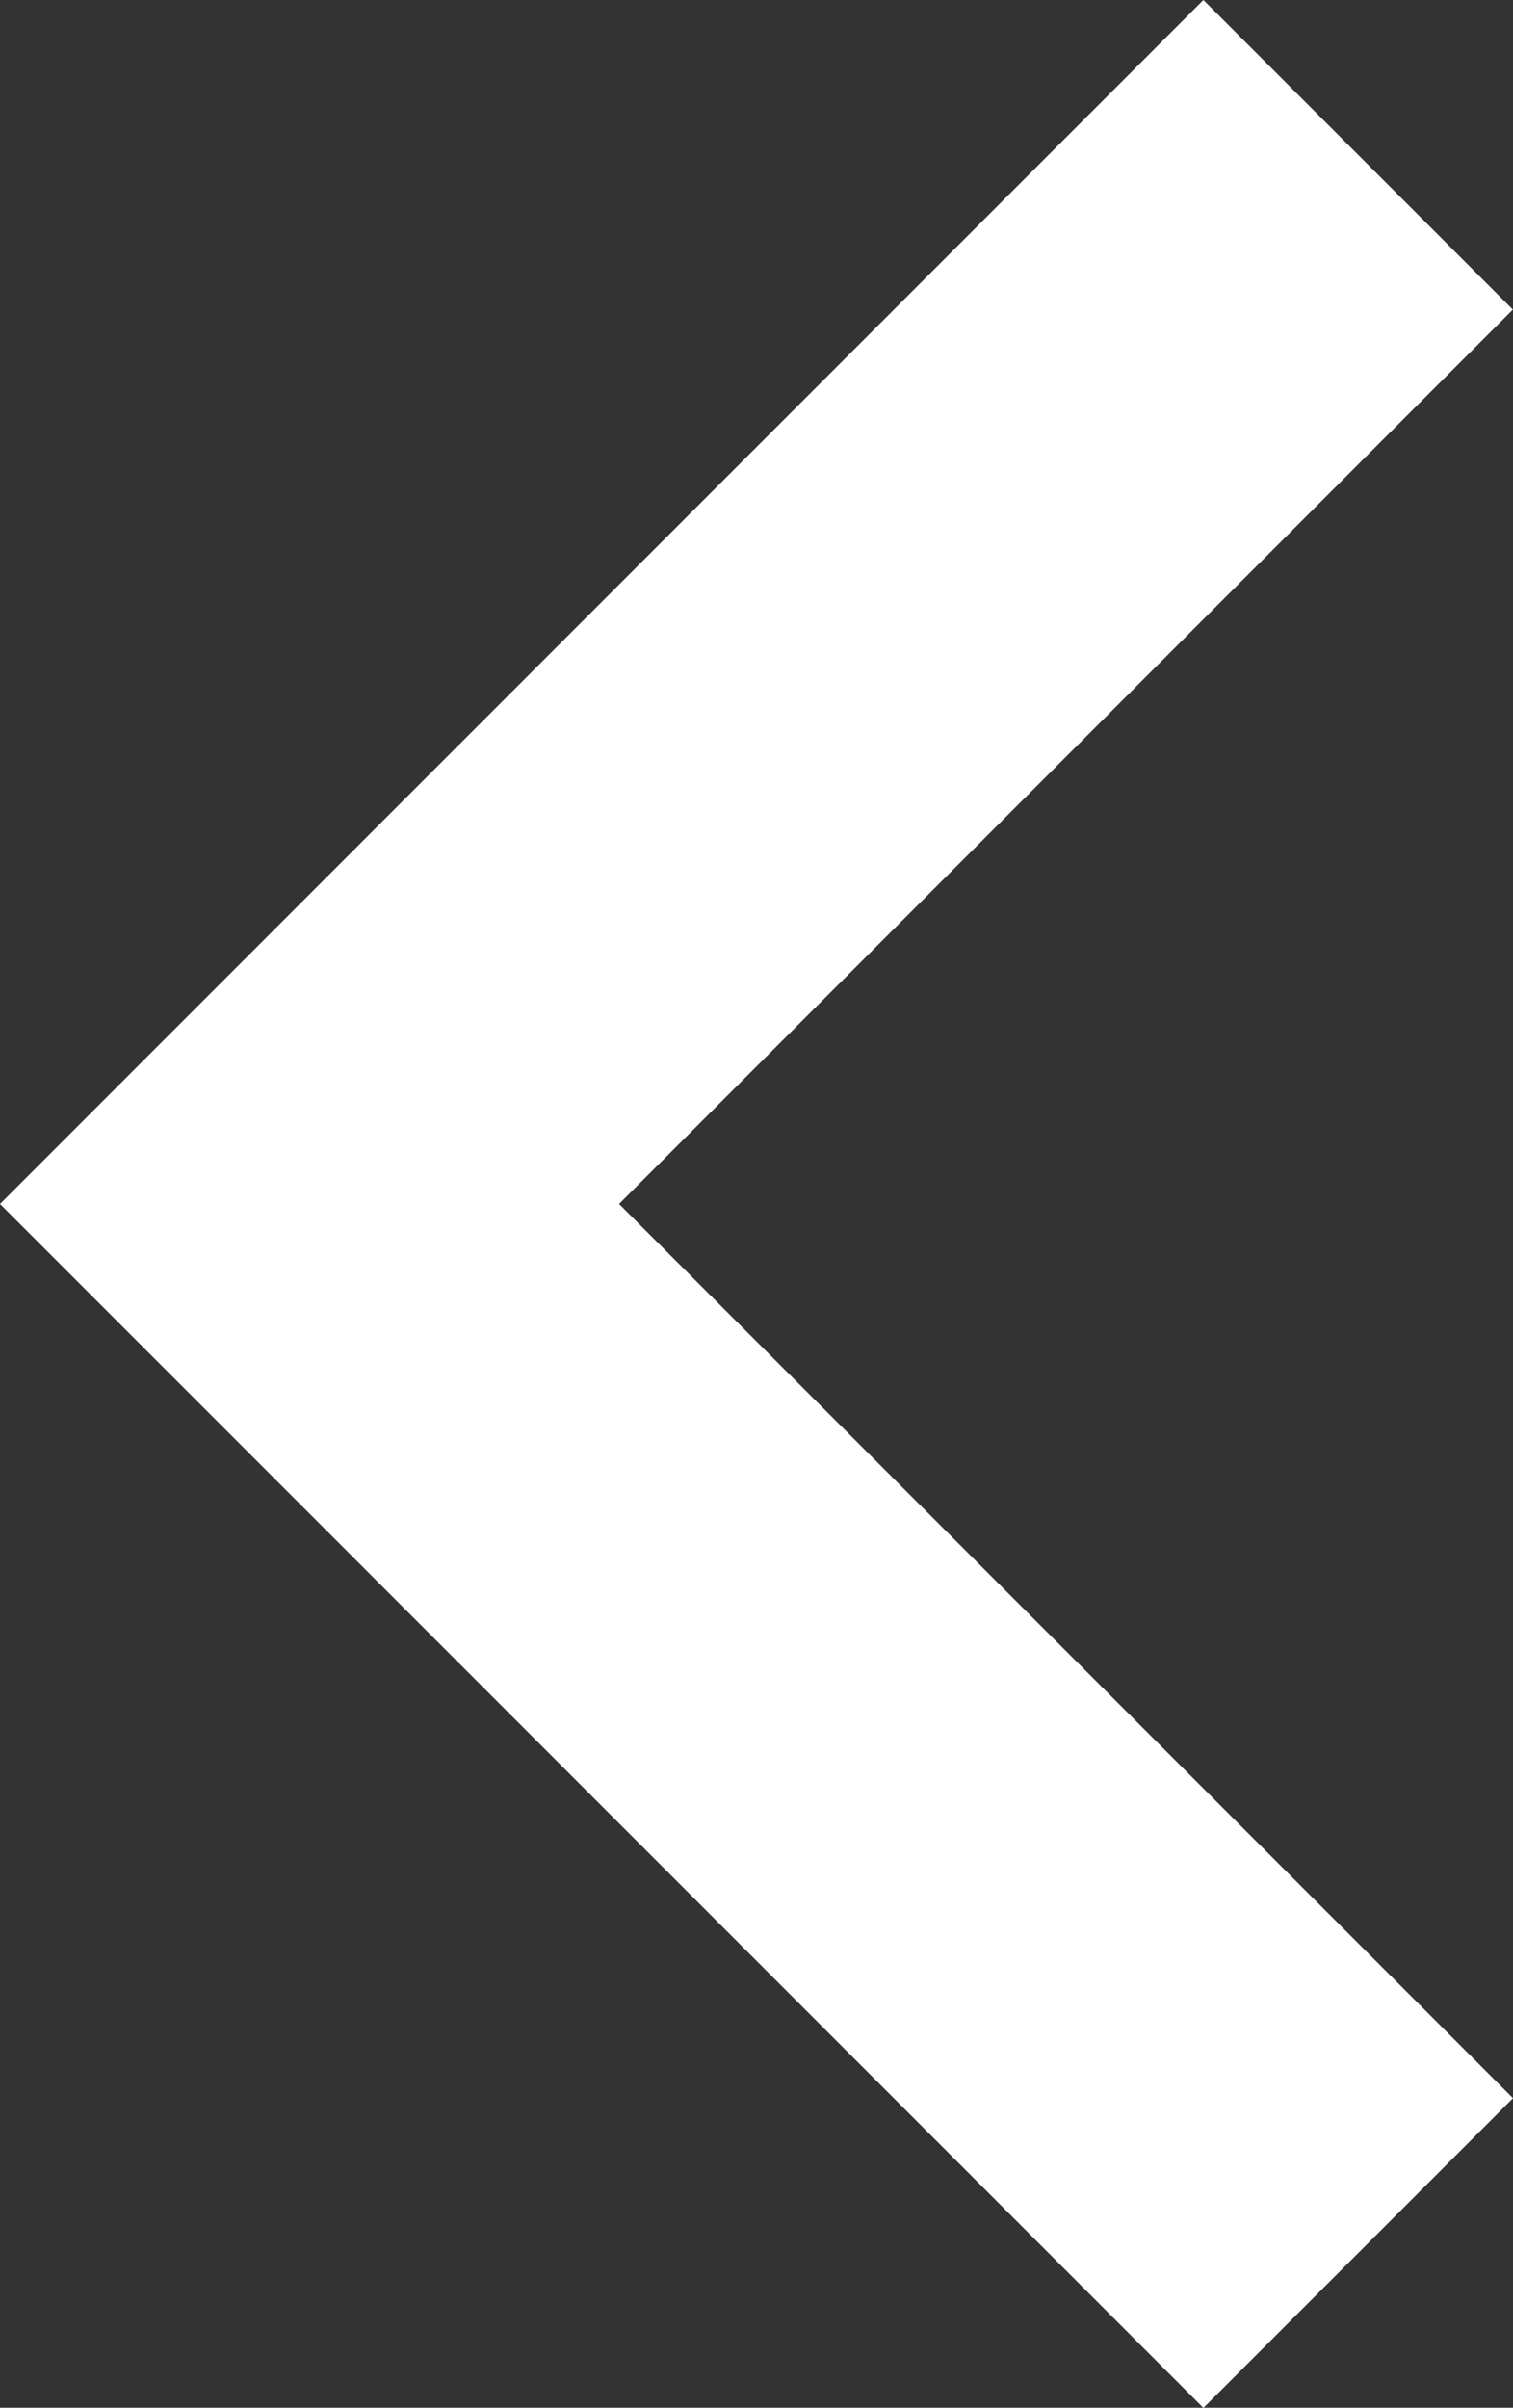 <svg xmlns="http://www.w3.org/2000/svg" width="10.37" height="16.495" viewBox="0 0 10.37 16.495">
  <rect x="0" y="0" width="10.37" height="16.495" fill="#333333" stroke="none"/>
  <path id="Trazado_113514" data-name="Trazado 113514" d="M1.061,15.435l-2.121-2.121L5.066,7.187-1.061,1.061,1.061-1.061,9.309,7.187Z" transform="translate(9.309 15.435) rotate(180)" fill="#fff"/>
</svg>
